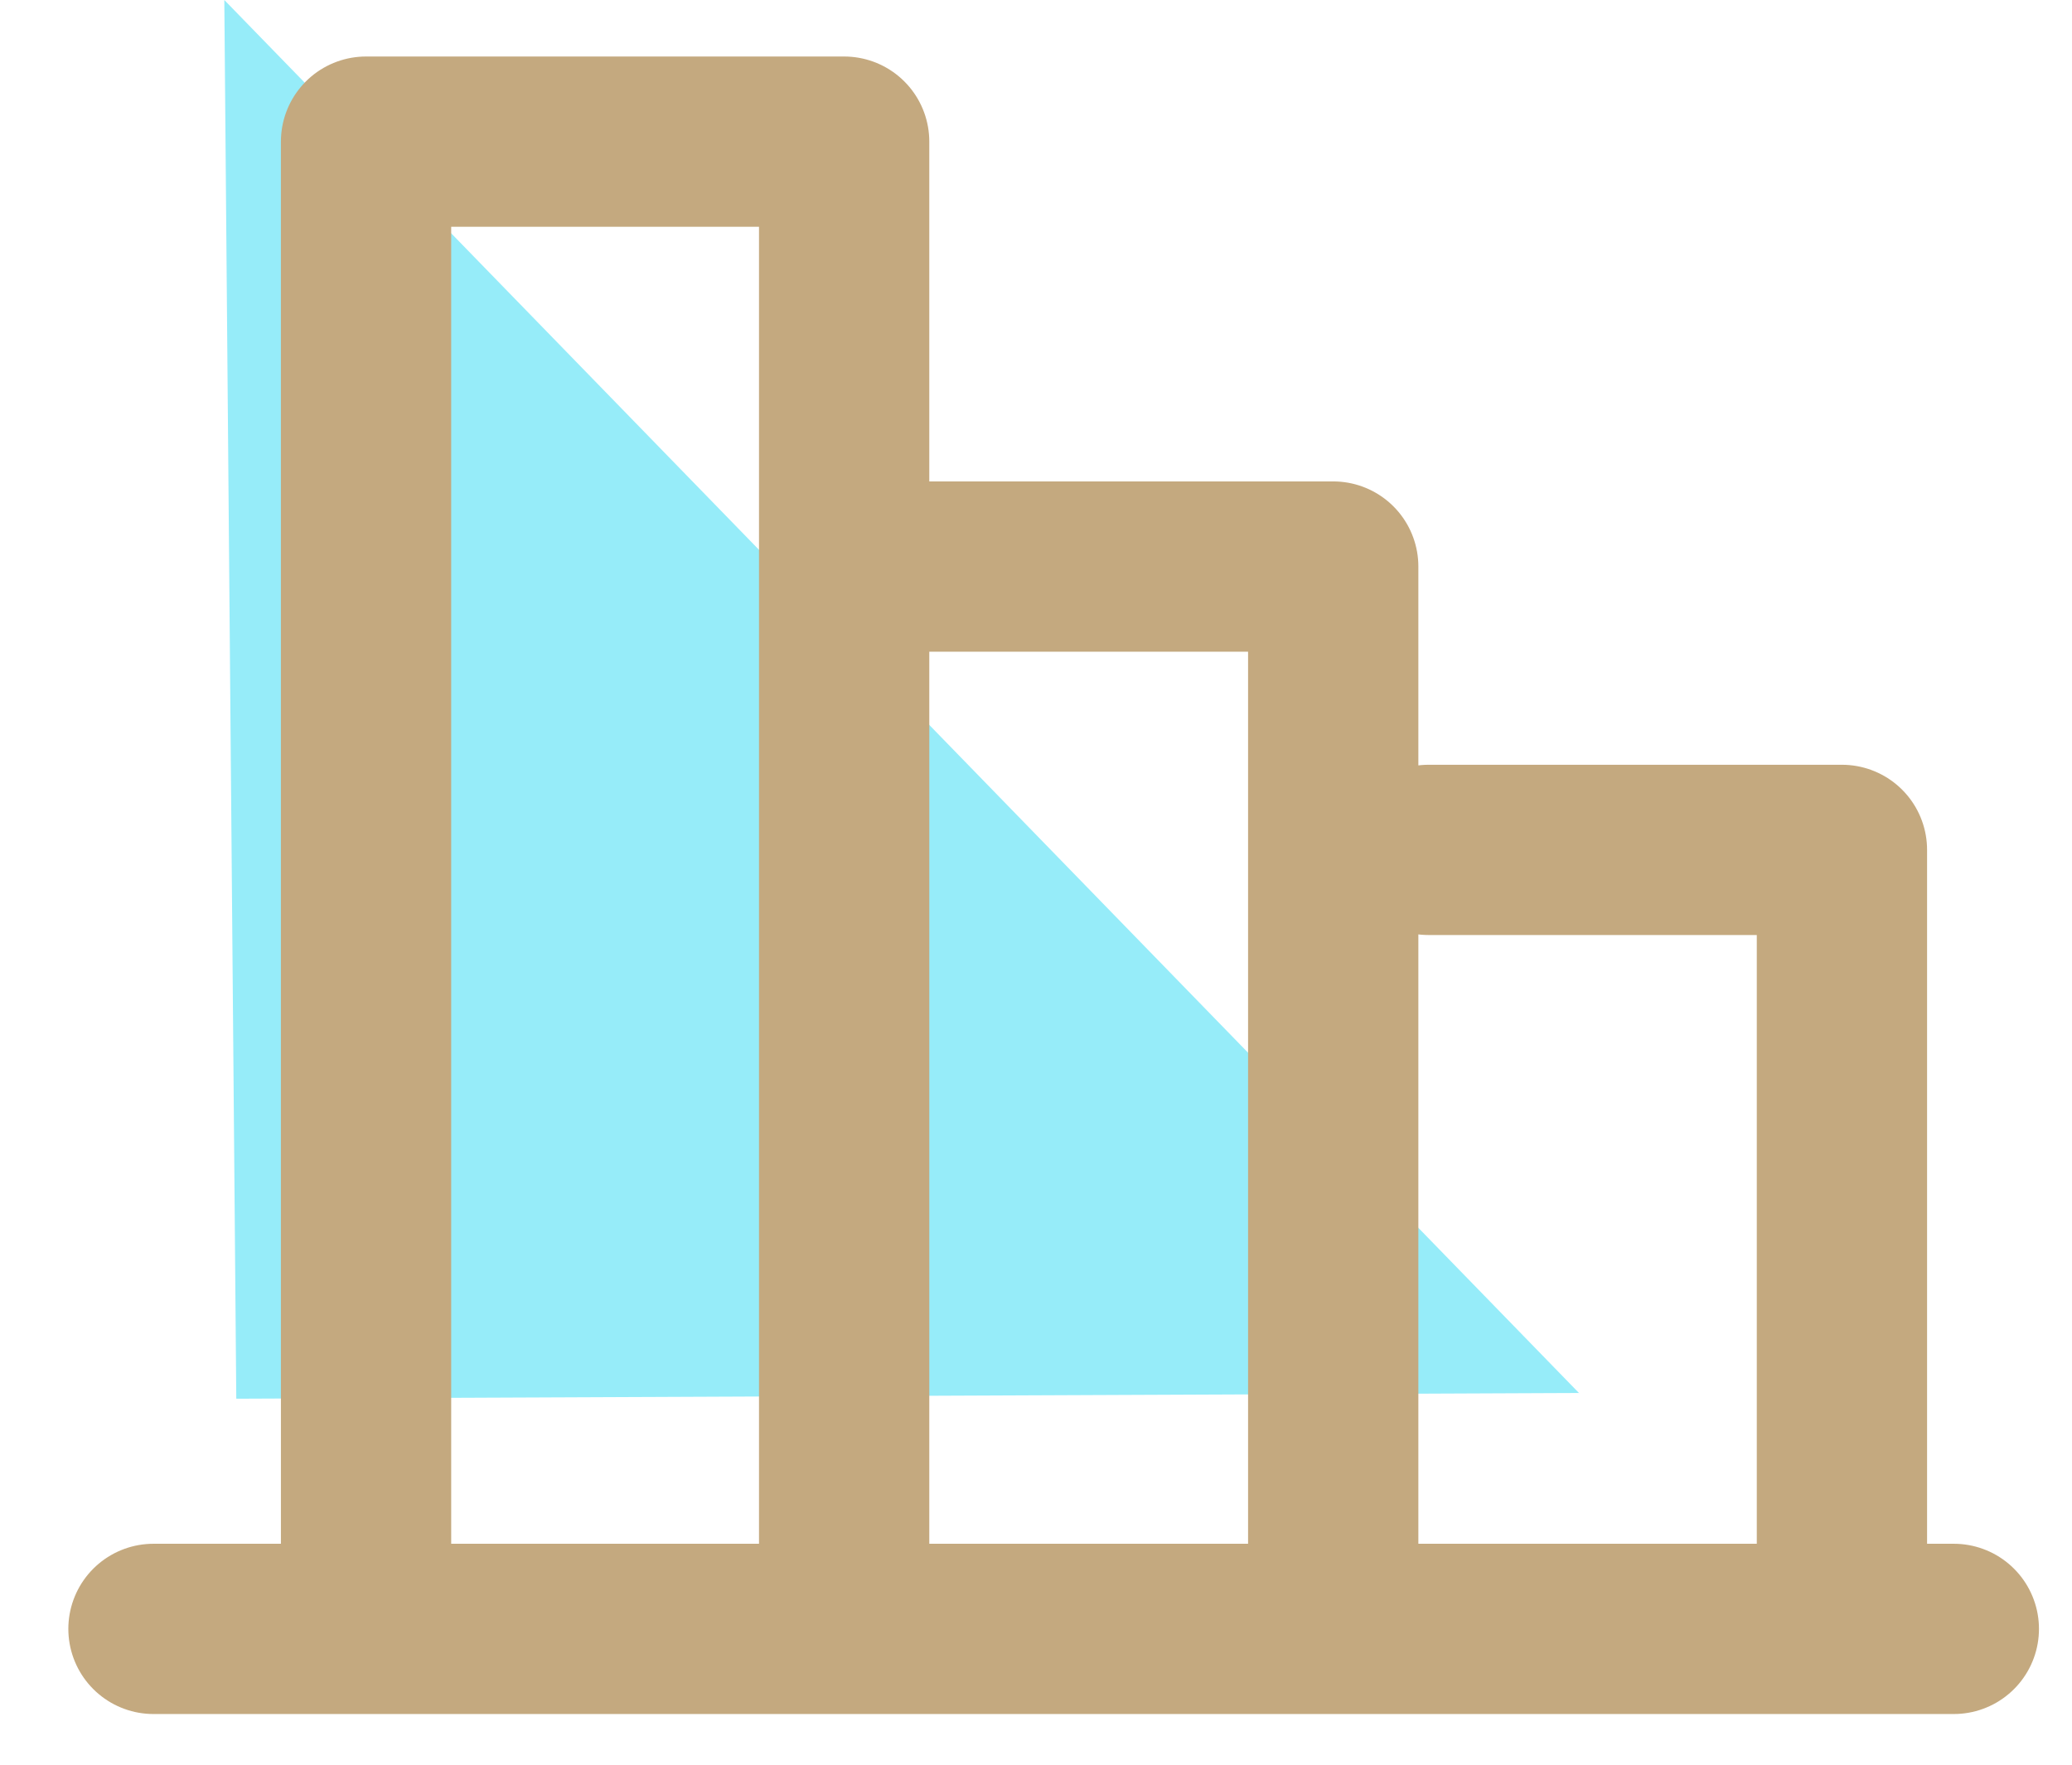 <svg xmlns="http://www.w3.org/2000/svg" width="27" height="23" viewBox="0 0 27 23">
    <g fill="none" fill-rule="evenodd">
        <path fill="#96ECF9" d="M2.923 0l.156 18.23 17.496-.075z"/>
        <path stroke="#C4A97F" stroke-linecap="round" stroke-linejoin="round" stroke-width="2.219" d="M4.77 20.308V1.846H11v18.462M17.373 20.77V7.384H11.23M24.002 20.308v-9.231h-5.387M2 21.23h23.46"/>
    </g>
</svg>
